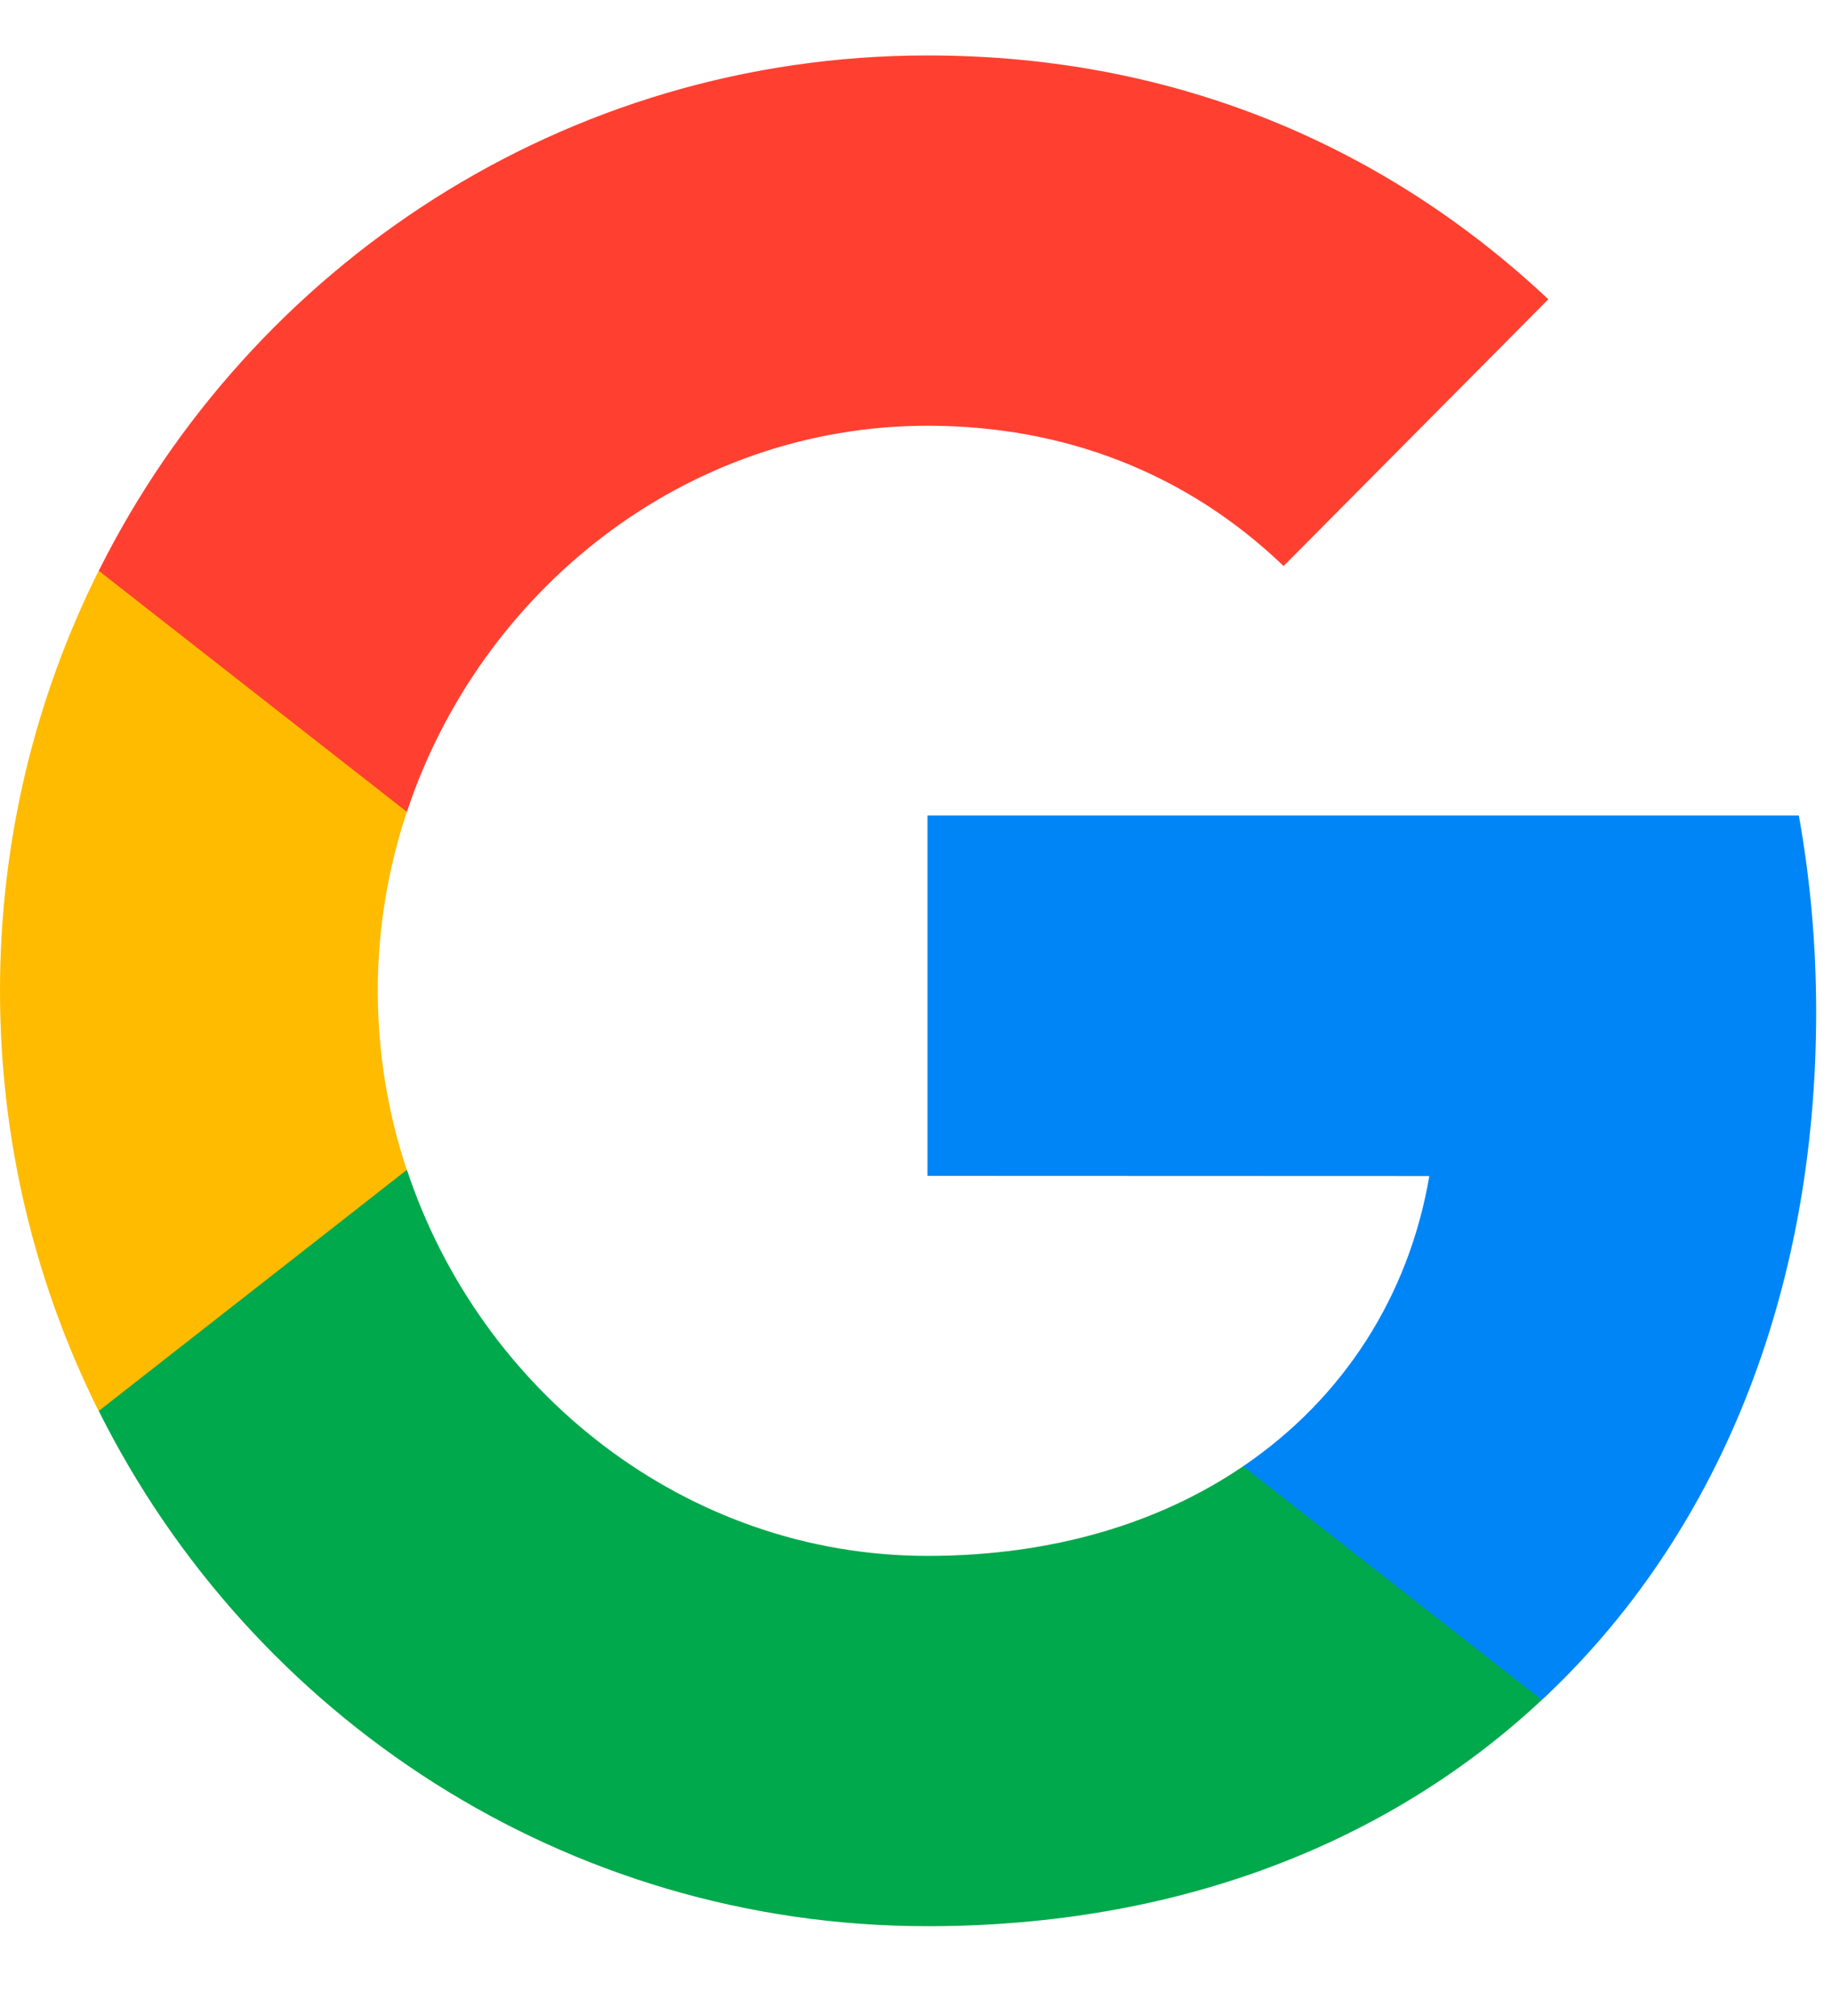 <svg width="20" height="22" viewBox="0 0 20 22" fill="none" xmlns="http://www.w3.org/2000/svg">
<g clip-path="url(#clip0_204_3799)">
<path d="M19.638 8.899H10.125V12.832L15.604 12.834C15.381 14.142 14.666 15.258 13.57 16.002V16.002C13.571 16.002 13.571 16.002 13.572 16.002L13.473 18.352L16.833 18.552C16.832 18.553 16.832 18.553 16.831 18.553C18.736 16.776 19.827 14.149 19.827 11.046C19.827 10.3 19.761 9.586 19.638 8.899Z" fill="#0085F7"/>
<path d="M13.571 16.001C13.571 16.001 13.57 16.001 13.57 16.002C12.662 16.619 11.494 16.979 10.127 16.979C7.485 16.979 5.244 15.184 4.442 12.765H4.441C4.441 12.765 4.441 12.766 4.442 12.766L1.637 12.318L1.078 15.397C2.745 18.732 6.17 21.02 10.127 21.02C12.861 21.02 15.159 20.113 16.831 18.552C16.832 18.552 16.832 18.552 16.832 18.551L13.571 16.001Z" fill="#00A94B"/>
<path d="M4.124 10.813C4.124 10.134 4.236 9.478 4.441 8.86L3.565 6.229H1.077C0.388 7.608 0 9.164 0 10.813C0 12.463 0.389 14.02 1.077 15.399L1.077 15.398L4.441 12.767C4.441 12.767 4.441 12.766 4.44 12.766C4.236 12.149 4.124 11.492 4.124 10.813Z" fill="#FFBB00"/>
<path d="M10.127 0.605C6.171 0.605 2.745 2.894 1.078 6.229L4.442 8.86C5.245 6.441 7.486 4.646 10.127 4.646C11.62 4.646 12.957 5.164 14.013 6.177L16.903 3.266C15.147 1.617 12.859 0.605 10.127 0.605Z" fill="#FF4031"/>
</g>
<defs>
<clipPath id="clip0_204_3799">
<rect width="20" height="22" fill="white"/>
</clipPath>
</defs>
</svg>
